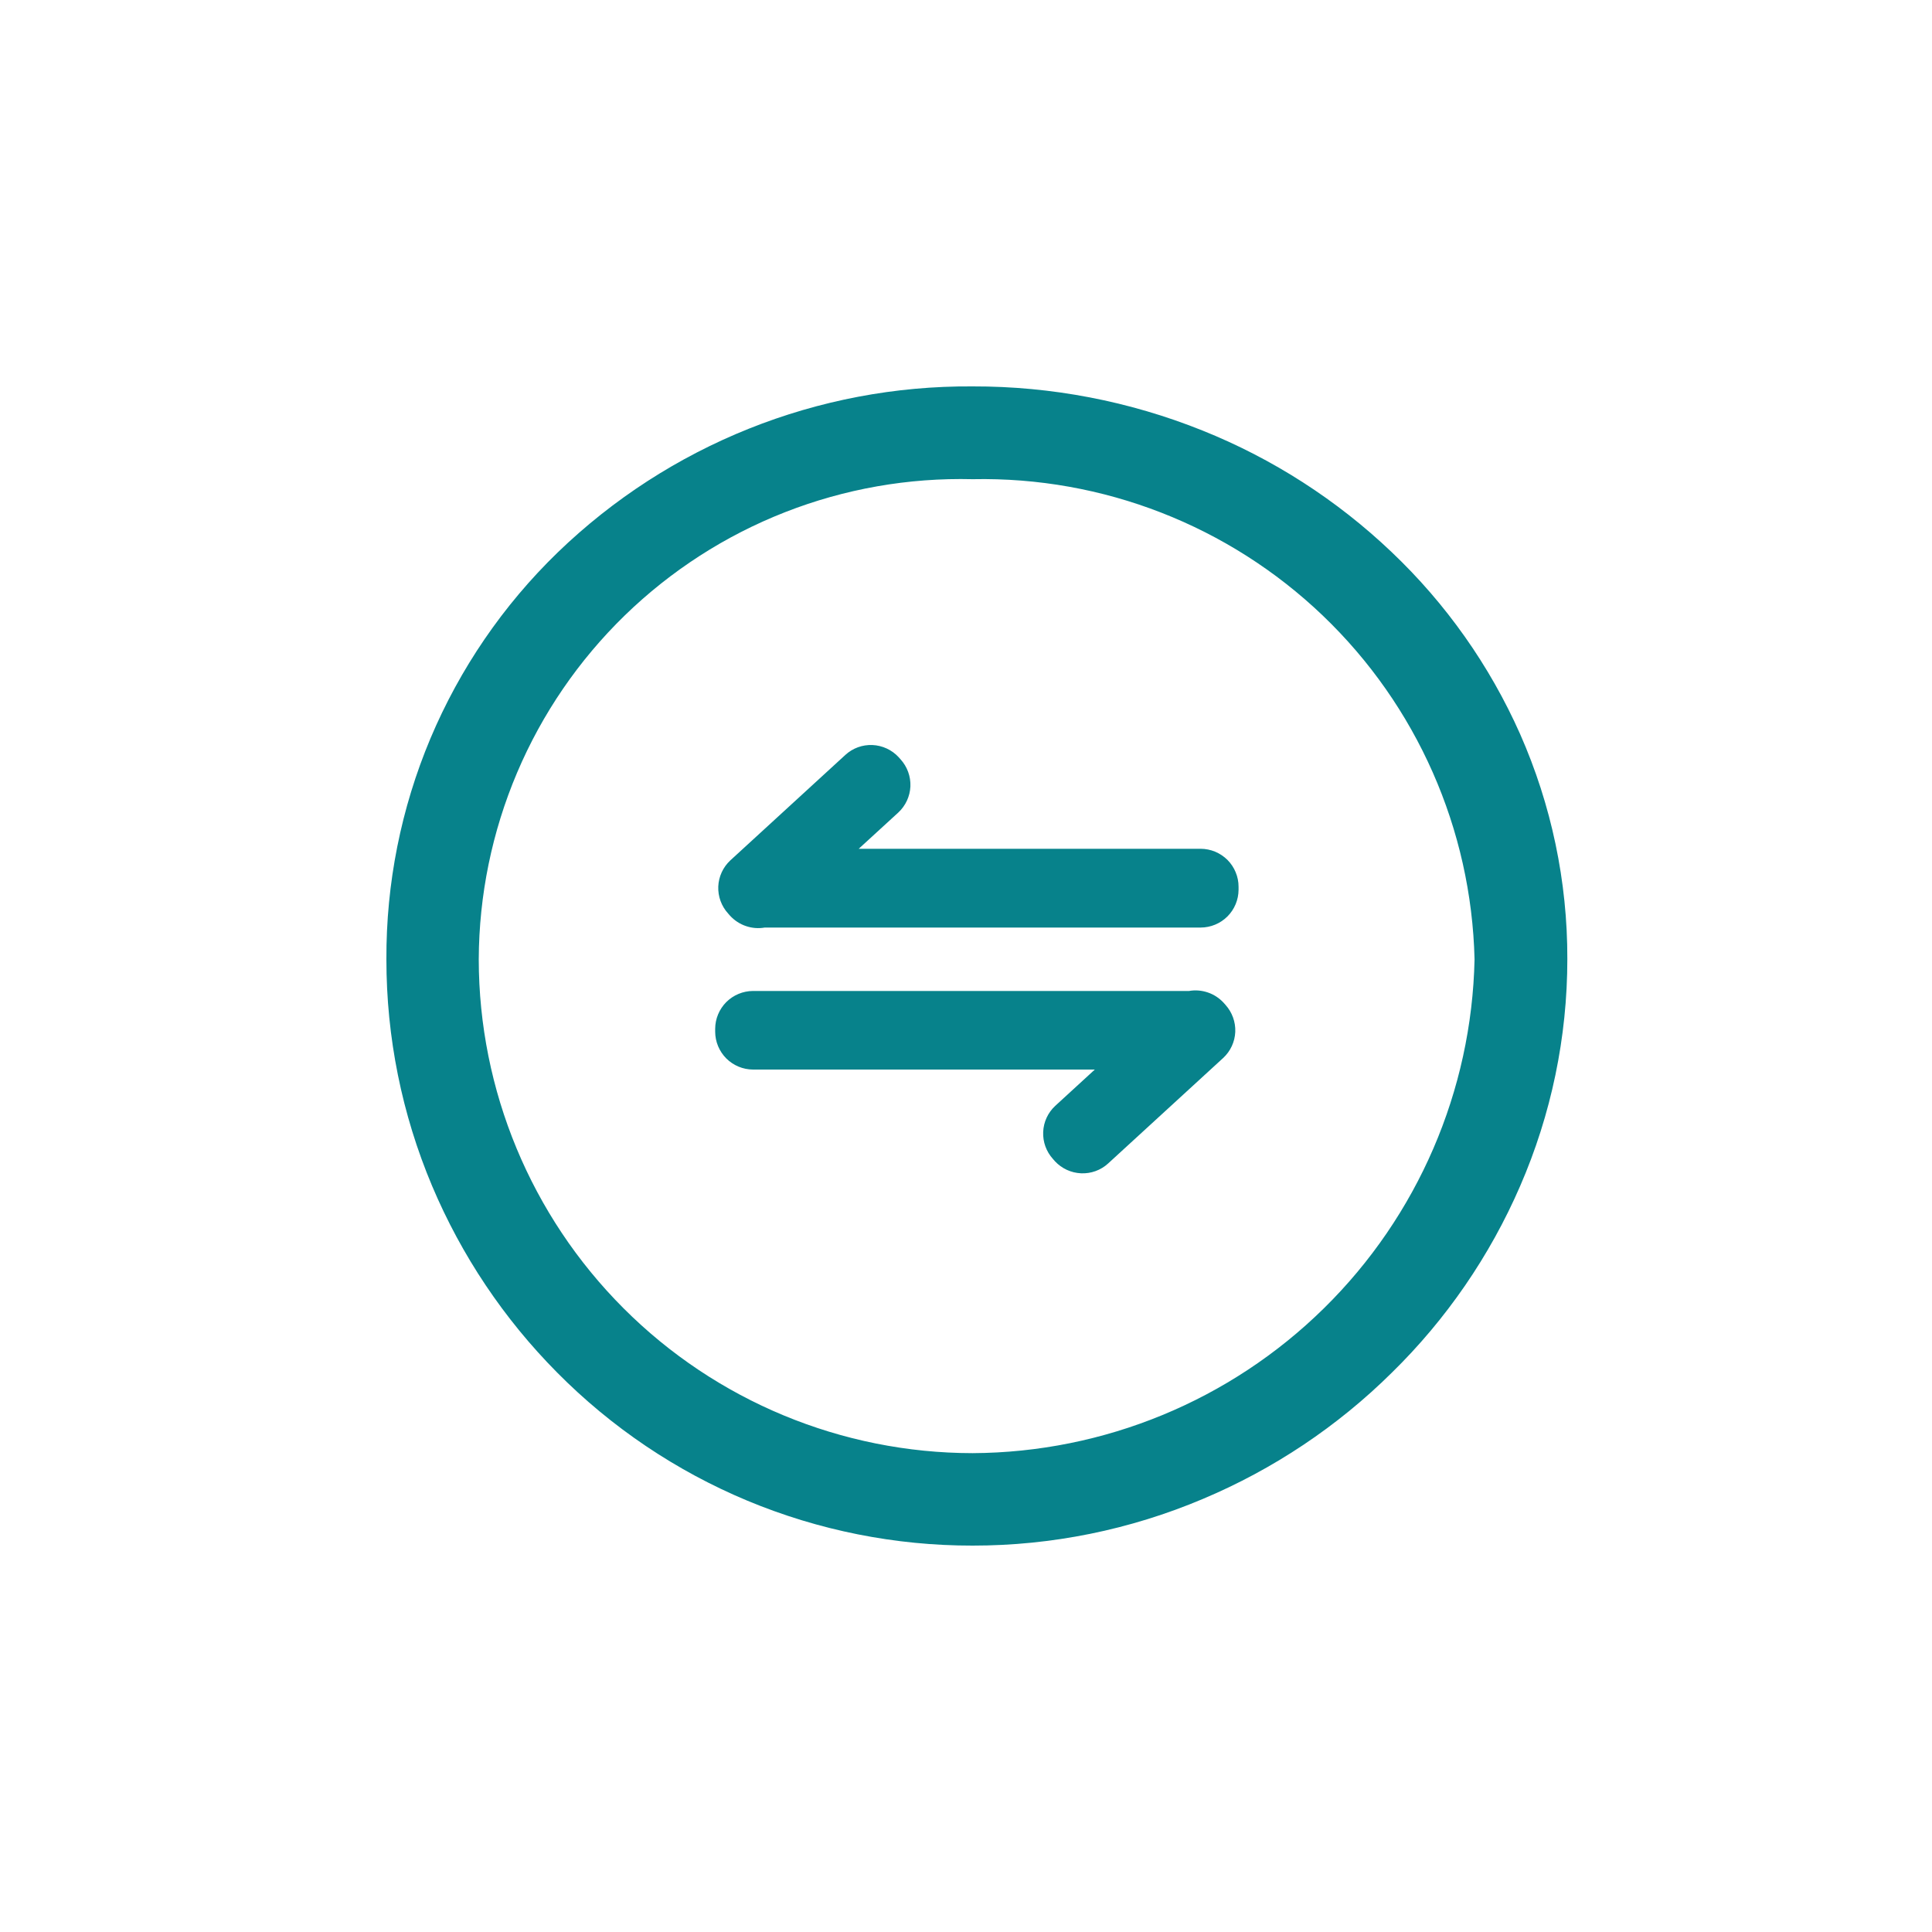 <svg width="40" height="40" viewBox="0 0 40 40" fill="none" xmlns="http://www.w3.org/2000/svg">
<g id="&#232;&#181;&#132;&#233;&#135;&#145;&#229;&#136;&#146;&#232;&#189;&#172; 2">
<path id="Union" fill-rule="evenodd" clip-rule="evenodd" d="M31.472 15.197C30.841 13.777 29.936 12.496 28.809 11.427C27.676 10.349 26.349 9.496 24.897 8.914C23.384 8.306 21.768 7.996 20.138 8C16.934 7.977 13.849 9.212 11.545 11.439C10.417 12.532 9.522 13.841 8.912 15.288C8.303 16.736 7.993 18.292 8 19.862C7.999 21.473 8.32 23.068 8.946 24.553C9.554 25.994 10.432 27.305 11.533 28.415C12.658 29.552 13.998 30.455 15.475 31.071C16.952 31.686 18.537 32.002 20.137 32C21.775 32.001 23.396 31.672 24.904 31.034C26.363 30.42 27.692 29.533 28.817 28.419C29.943 27.316 30.845 26.004 31.472 24.558C32.117 23.074 32.45 21.474 32.45 19.856C32.454 18.252 32.12 16.664 31.472 15.197ZM20.137 30.086C17.426 30.083 14.827 29.005 12.911 27.088C10.994 25.171 9.915 22.573 9.912 19.862C9.917 18.534 10.187 17.22 10.706 15.997C11.225 14.774 11.983 13.668 12.935 12.742C13.888 11.816 15.015 11.089 16.252 10.605C17.489 10.12 18.81 9.888 20.138 9.921C22.833 9.866 25.439 10.882 27.387 12.745C29.334 14.608 30.464 17.168 30.529 19.862C30.471 22.584 29.352 25.177 27.411 27.086C25.47 28.996 22.86 30.072 20.137 30.086ZM24.857 17.573H17.779L18.599 16.822C18.75 16.681 18.84 16.487 18.849 16.281C18.857 16.075 18.784 15.874 18.645 15.721L18.604 15.675C18.464 15.524 18.269 15.434 18.063 15.425C17.857 15.416 17.656 15.489 17.504 15.628L15.121 17.813C14.97 17.953 14.88 18.147 14.871 18.354C14.863 18.559 14.936 18.761 15.075 18.913L15.116 18.96C15.206 19.057 15.318 19.131 15.443 19.173C15.568 19.216 15.702 19.227 15.832 19.204H24.86C25.068 19.203 25.266 19.12 25.413 18.974C25.559 18.827 25.642 18.629 25.643 18.422V18.359C25.643 18.256 25.623 18.154 25.583 18.059C25.544 17.963 25.486 17.877 25.413 17.803C25.34 17.731 25.253 17.673 25.158 17.633C25.062 17.594 24.96 17.573 24.857 17.573ZM25.007 20.548C25.132 20.59 25.244 20.664 25.334 20.761L25.372 20.804C25.51 20.957 25.583 21.158 25.575 21.364C25.566 21.57 25.476 21.764 25.325 21.904L22.942 24.089C22.79 24.228 22.589 24.301 22.383 24.292C22.177 24.283 21.983 24.194 21.842 24.043L21.801 23.996C21.662 23.843 21.589 23.642 21.598 23.436C21.606 23.23 21.696 23.036 21.847 22.896L22.667 22.144H15.589C15.382 22.143 15.184 22.06 15.037 21.914C14.891 21.767 14.808 21.569 14.807 21.362V21.299C14.808 21.092 14.891 20.894 15.037 20.747C15.184 20.601 15.382 20.518 15.589 20.517H24.617C24.748 20.494 24.881 20.505 25.007 20.548Z" fill="#07828B"/>
</g>
</svg>
